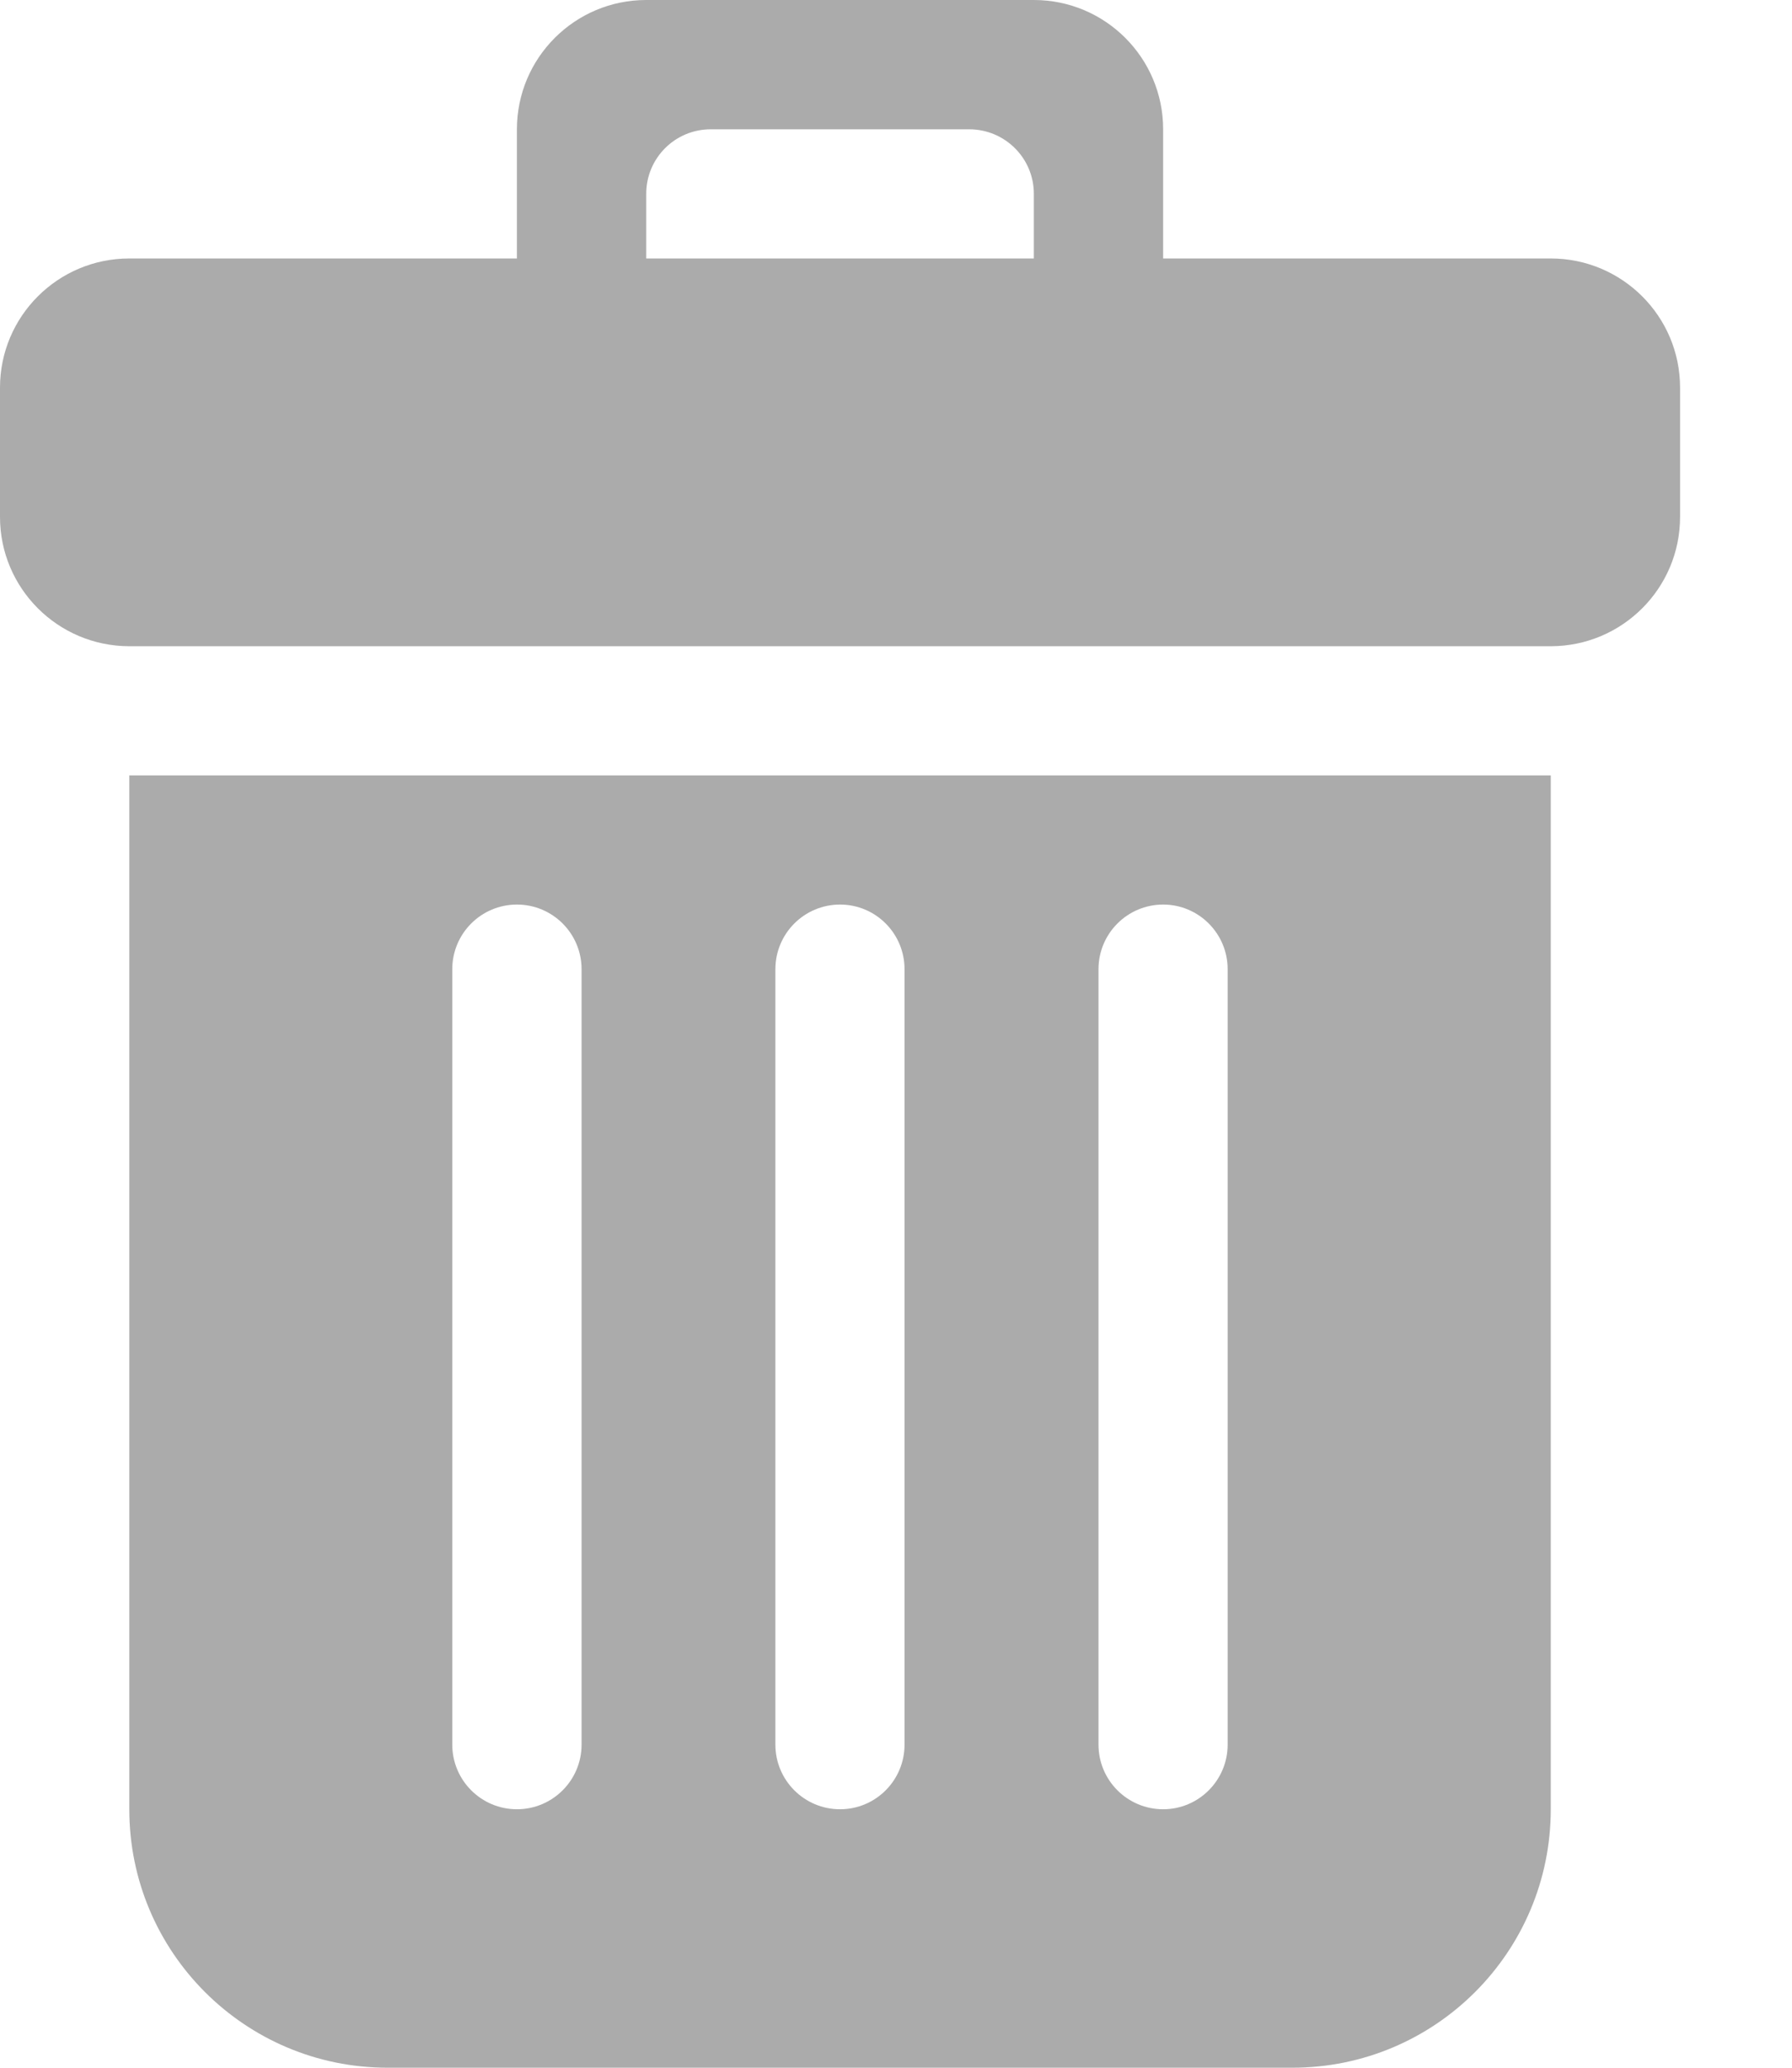 <svg width="13" height="15" viewBox="0 0 13 15" fill="none" xmlns="http://www.w3.org/2000/svg">
<path fill-rule="evenodd" clip-rule="evenodd" d="M8.906 7.031C8.906 6.772 8.696 6.562 8.438 6.562C8.179 6.562 7.969 6.772 7.969 7.031V12.656C7.969 12.915 8.179 13.125 8.438 13.125C8.696 13.125 8.906 12.915 8.906 12.656V7.031ZM6.562 7.031C6.562 6.772 6.353 6.562 6.094 6.562C5.835 6.562 5.625 6.772 5.625 7.031V12.656C5.625 12.915 5.835 13.125 6.094 13.125C6.353 13.125 6.562 12.915 6.562 12.656V7.031ZM4.219 7.031C4.219 6.772 4.009 6.562 3.75 6.562C3.491 6.562 3.281 6.772 3.281 7.031V12.656C3.281 12.915 3.491 13.125 3.75 13.125C4.009 13.125 4.219 12.915 4.219 12.656V7.031ZM11.25 13.125C11.25 14.161 10.411 15 9.375 15H2.812C1.777 15 0.938 14.161 0.938 13.125V5.625H11.25V13.125ZM4.688 1.875H7.5V1.406C7.5 1.147 7.29 0.938 7.031 0.938H5.156C4.897 0.938 4.688 1.147 4.688 1.406V1.875ZM0.938 1.875H3.75V0.938C3.75 0.42 4.17 0 4.688 0H7.5C8.018 0 8.438 0.42 8.438 0.938V1.875H11.25C11.768 1.875 12.188 2.295 12.188 2.812V3.75C12.188 4.268 11.768 4.687 11.251 4.688H0.937C0.42 4.687 1.90735e-06 4.268 1.90735e-06 3.75V2.812C1.90735e-06 2.295 0.42 1.875 0.938 1.875Z" fill="#ABABAB"/>
</svg>
